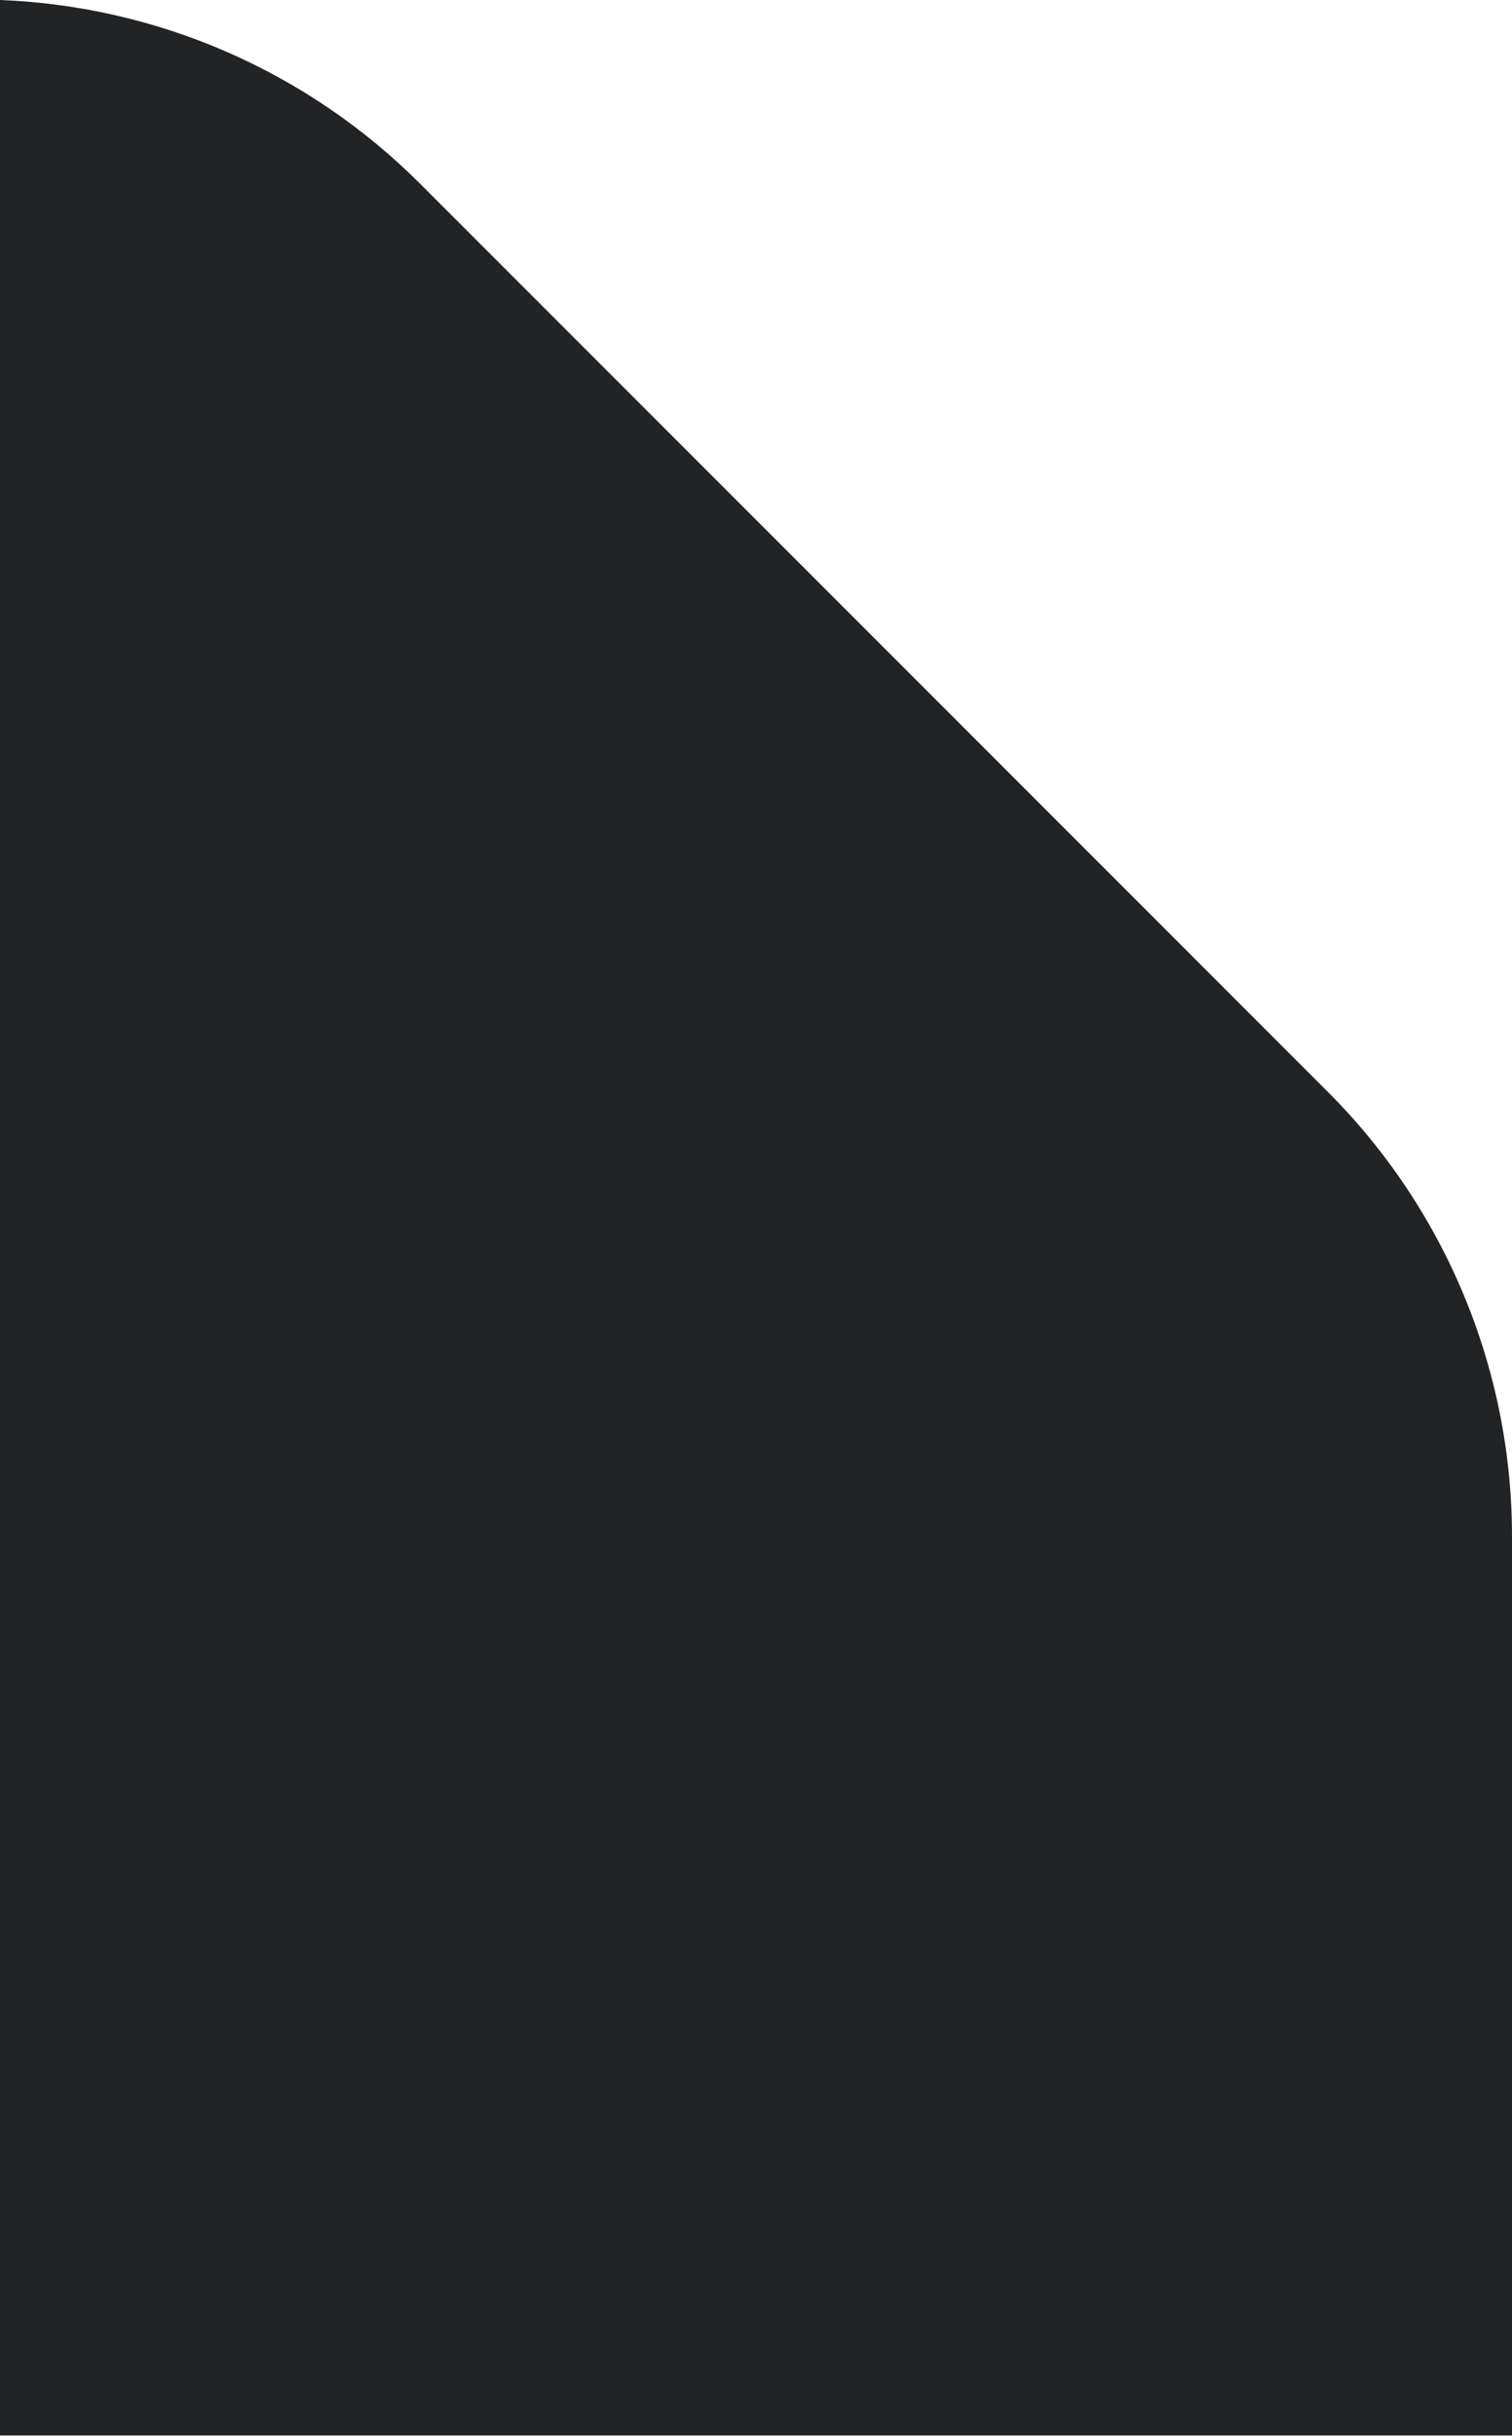 <svg width="77" height="124" viewBox="0 0 77 124" fill="none" xmlns="http://www.w3.org/2000/svg">
<path d="M0 0C8.036 0.311 15.679 3.638 21.388 9.347L67.627 55.586C73.628 61.587 77 69.727 77 78.214V123.974H0V0Z" fill="#222325"/>
</svg>
